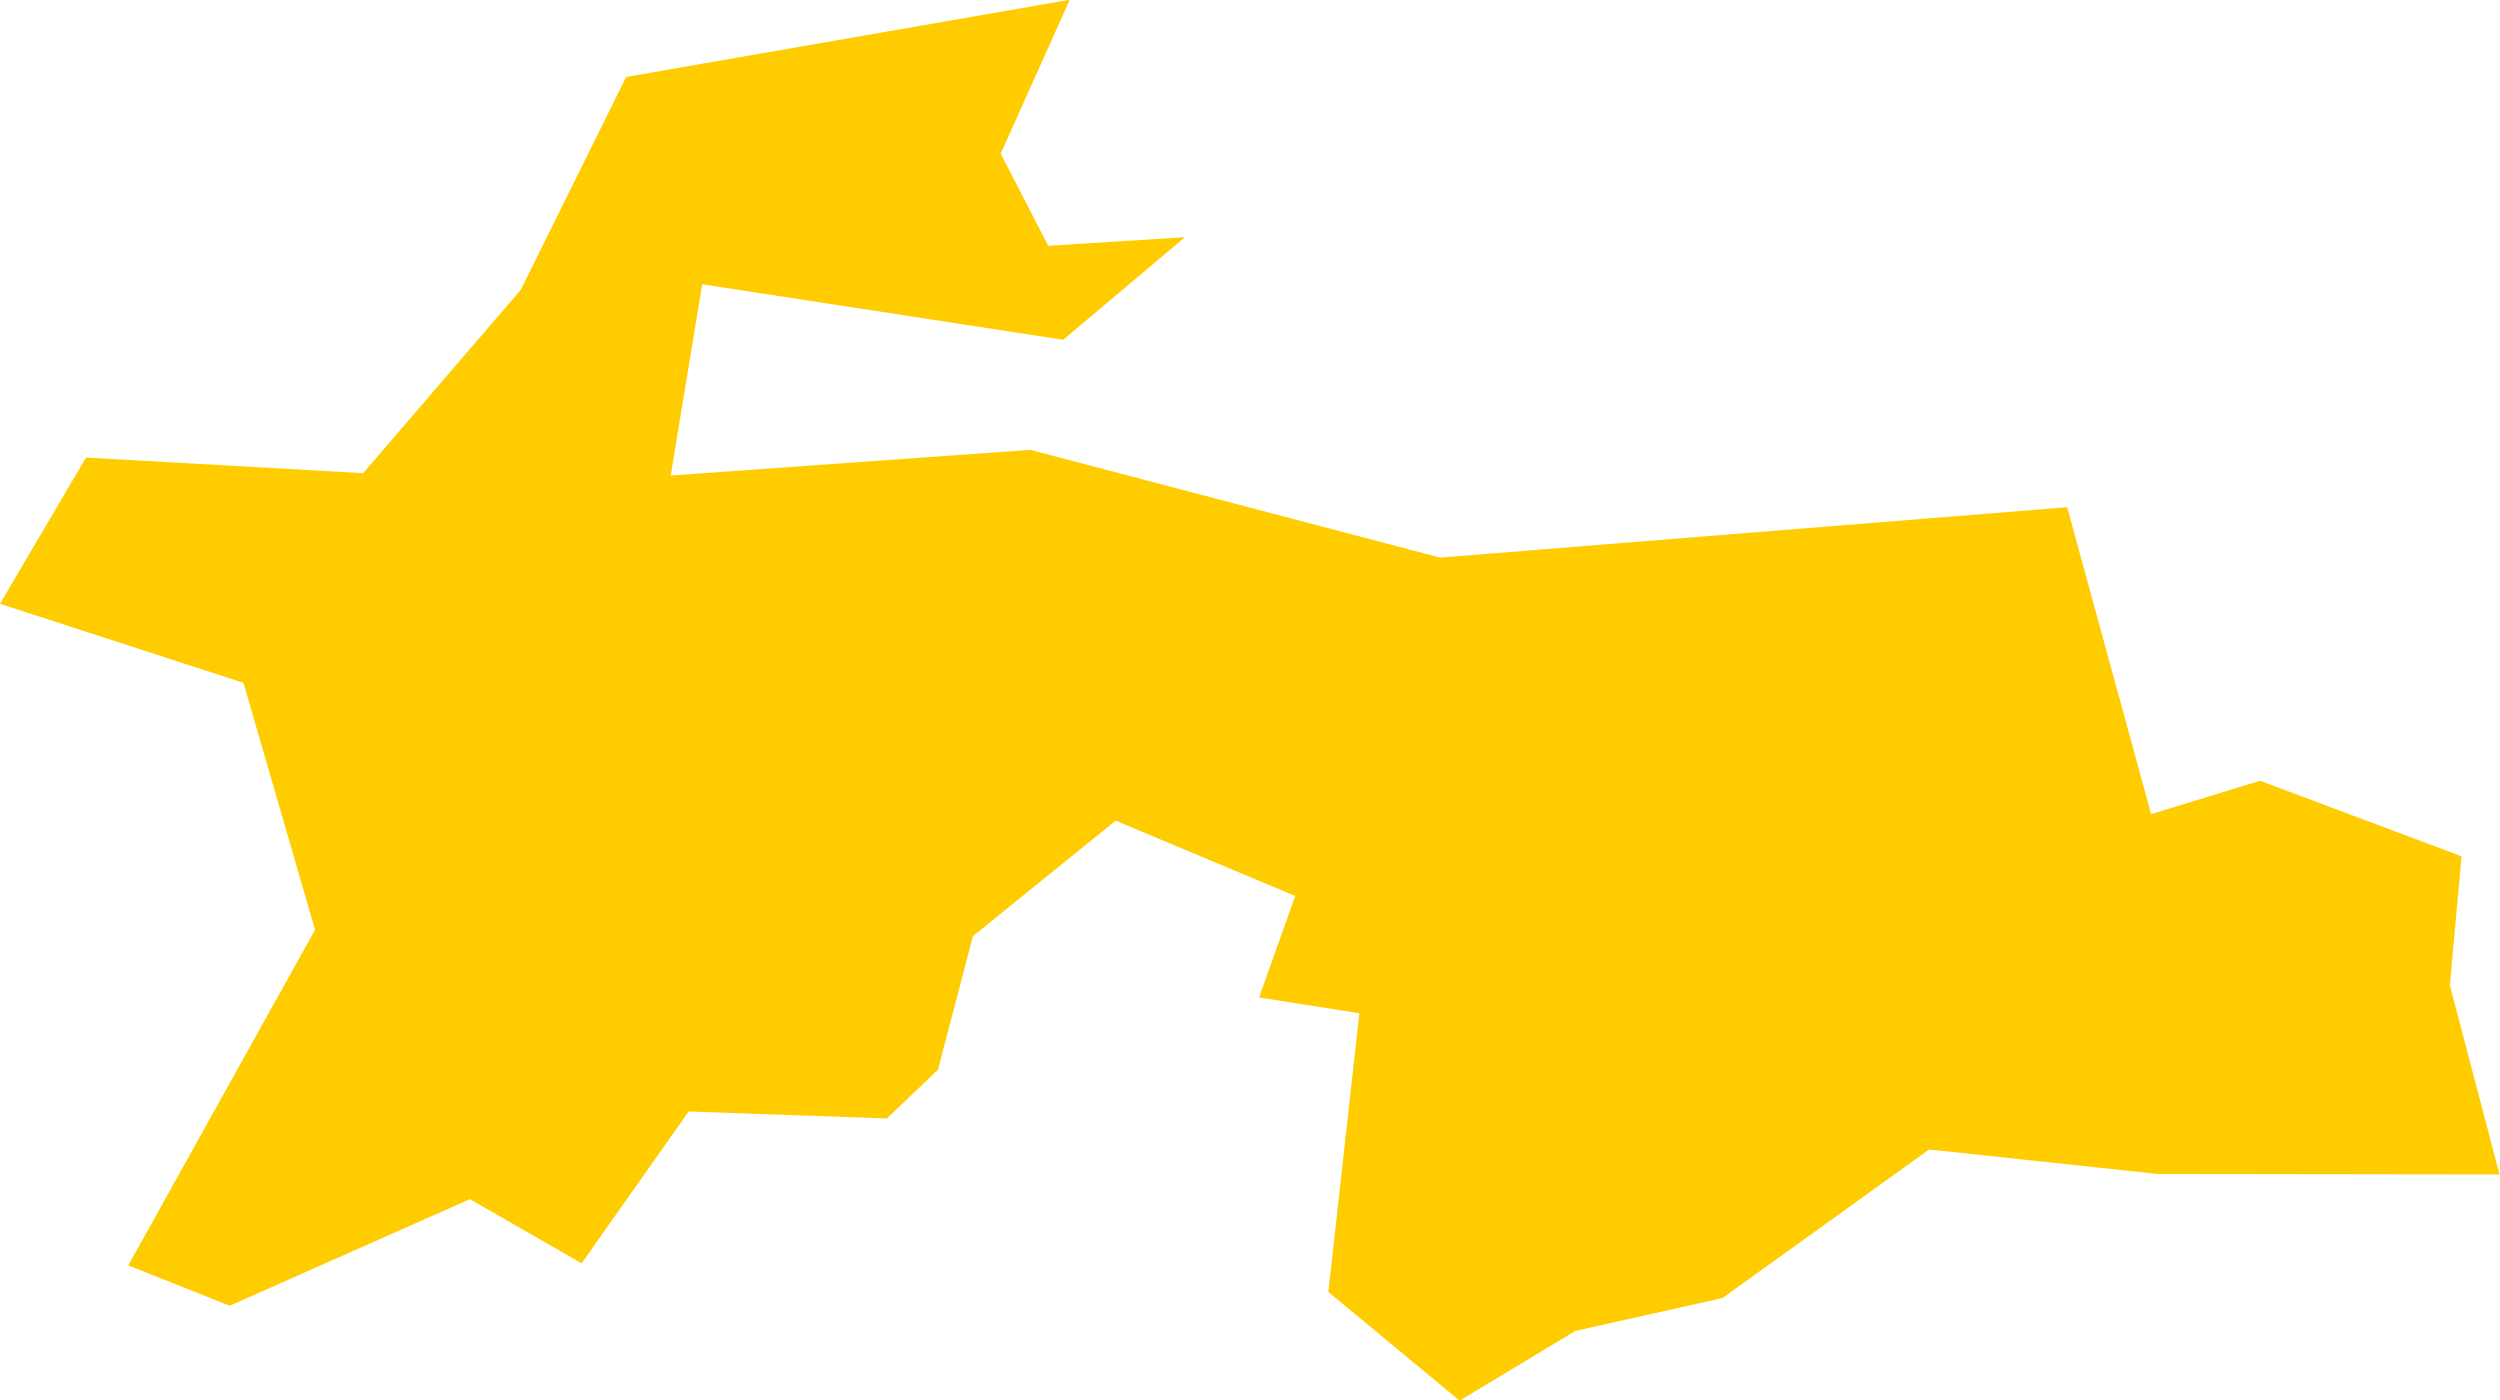 <?xml version="1.0" encoding="UTF-8" standalone="no"?>
<svg
   xmlns:dc="http://purl.org/dc/elements/1.1/"
   xmlns:cc="http://creativecommons.org/ns#"
   xmlns:rdf="http://www.w3.org/1999/02/22-rdf-syntax-ns#"
   xmlns:svg="http://www.w3.org/2000/svg"
   xmlns="http://www.w3.org/2000/svg"
   xmlns:sodipodi="http://sodipodi.sourceforge.net/DTD/sodipodi-0.dtd"
   xmlns:inkscape="http://www.inkscape.org/namespaces/inkscape"
   id="svg2"
   version="1.1"
   inkscape:version="0.91 r13725"
   sodipodi:docname="TJK.svg"
   width="10.72"
   height="6.005">
  <defs
     id="defs8" />
  <sodipodi:namedview
     pagecolor="#ffffff"
     bordercolor="#666666"
     borderopacity="1"
     objecttolerance="10"
     gridtolerance="10"
     guidetolerance="10"
     inkscape:pageopacity="0"
     inkscape:pageshadow="2"
     inkscape:window-width="480"
     inkscape:window-height="419"
     id="namedview6"
     showgrid="false"
     inkscape:zoom="2.36"
     inkscape:cx="-173.91782"
     inkscape:cy="25.750156"
     inkscape:window-x="0"
     inkscape:window-y="0"
     inkscape:window-maximized="0"
     inkscape:current-layer="svg2" />
  <path
     d="m 5.08,1.018 -0.521,0.439 -1.548,-0.238 -0.135,0.82 1.542,-0.11 1.757,0.462 2.689,-0.216 0.36,1.316 0.467,-0.143 0.864,0.324 -0.05,0.553 0.213,0.811 -1.467,-0.002 -0.979,-0.105 -0.886,0.637 -0.631,0.141 -0.496,0.299 -0.563,-0.466 0.133,-1.195 -0.43,-0.068 0.155,-0.435 -0.77,-0.323 -0.612,0.495 -0.15,0.573 -0.219,0.209 -0.85,-0.03 -0.459,0.651 -0.479,-0.275 -1.03,0.457 -0.435,-0.173 L 1.351,3.987 1.044,2.928 2.6455621e-5,2.589 0.369,1.962 l 1.188,0.067 0.676,-0.786 0.452,-0.913 1.902,-0.331 -0.296,0.66 0.204,0.395 0.587,-0.037 z"
     style="fill:#ffcc00"
     id="path4"
     inkscape:connector-curvature="0" />
</svg>
